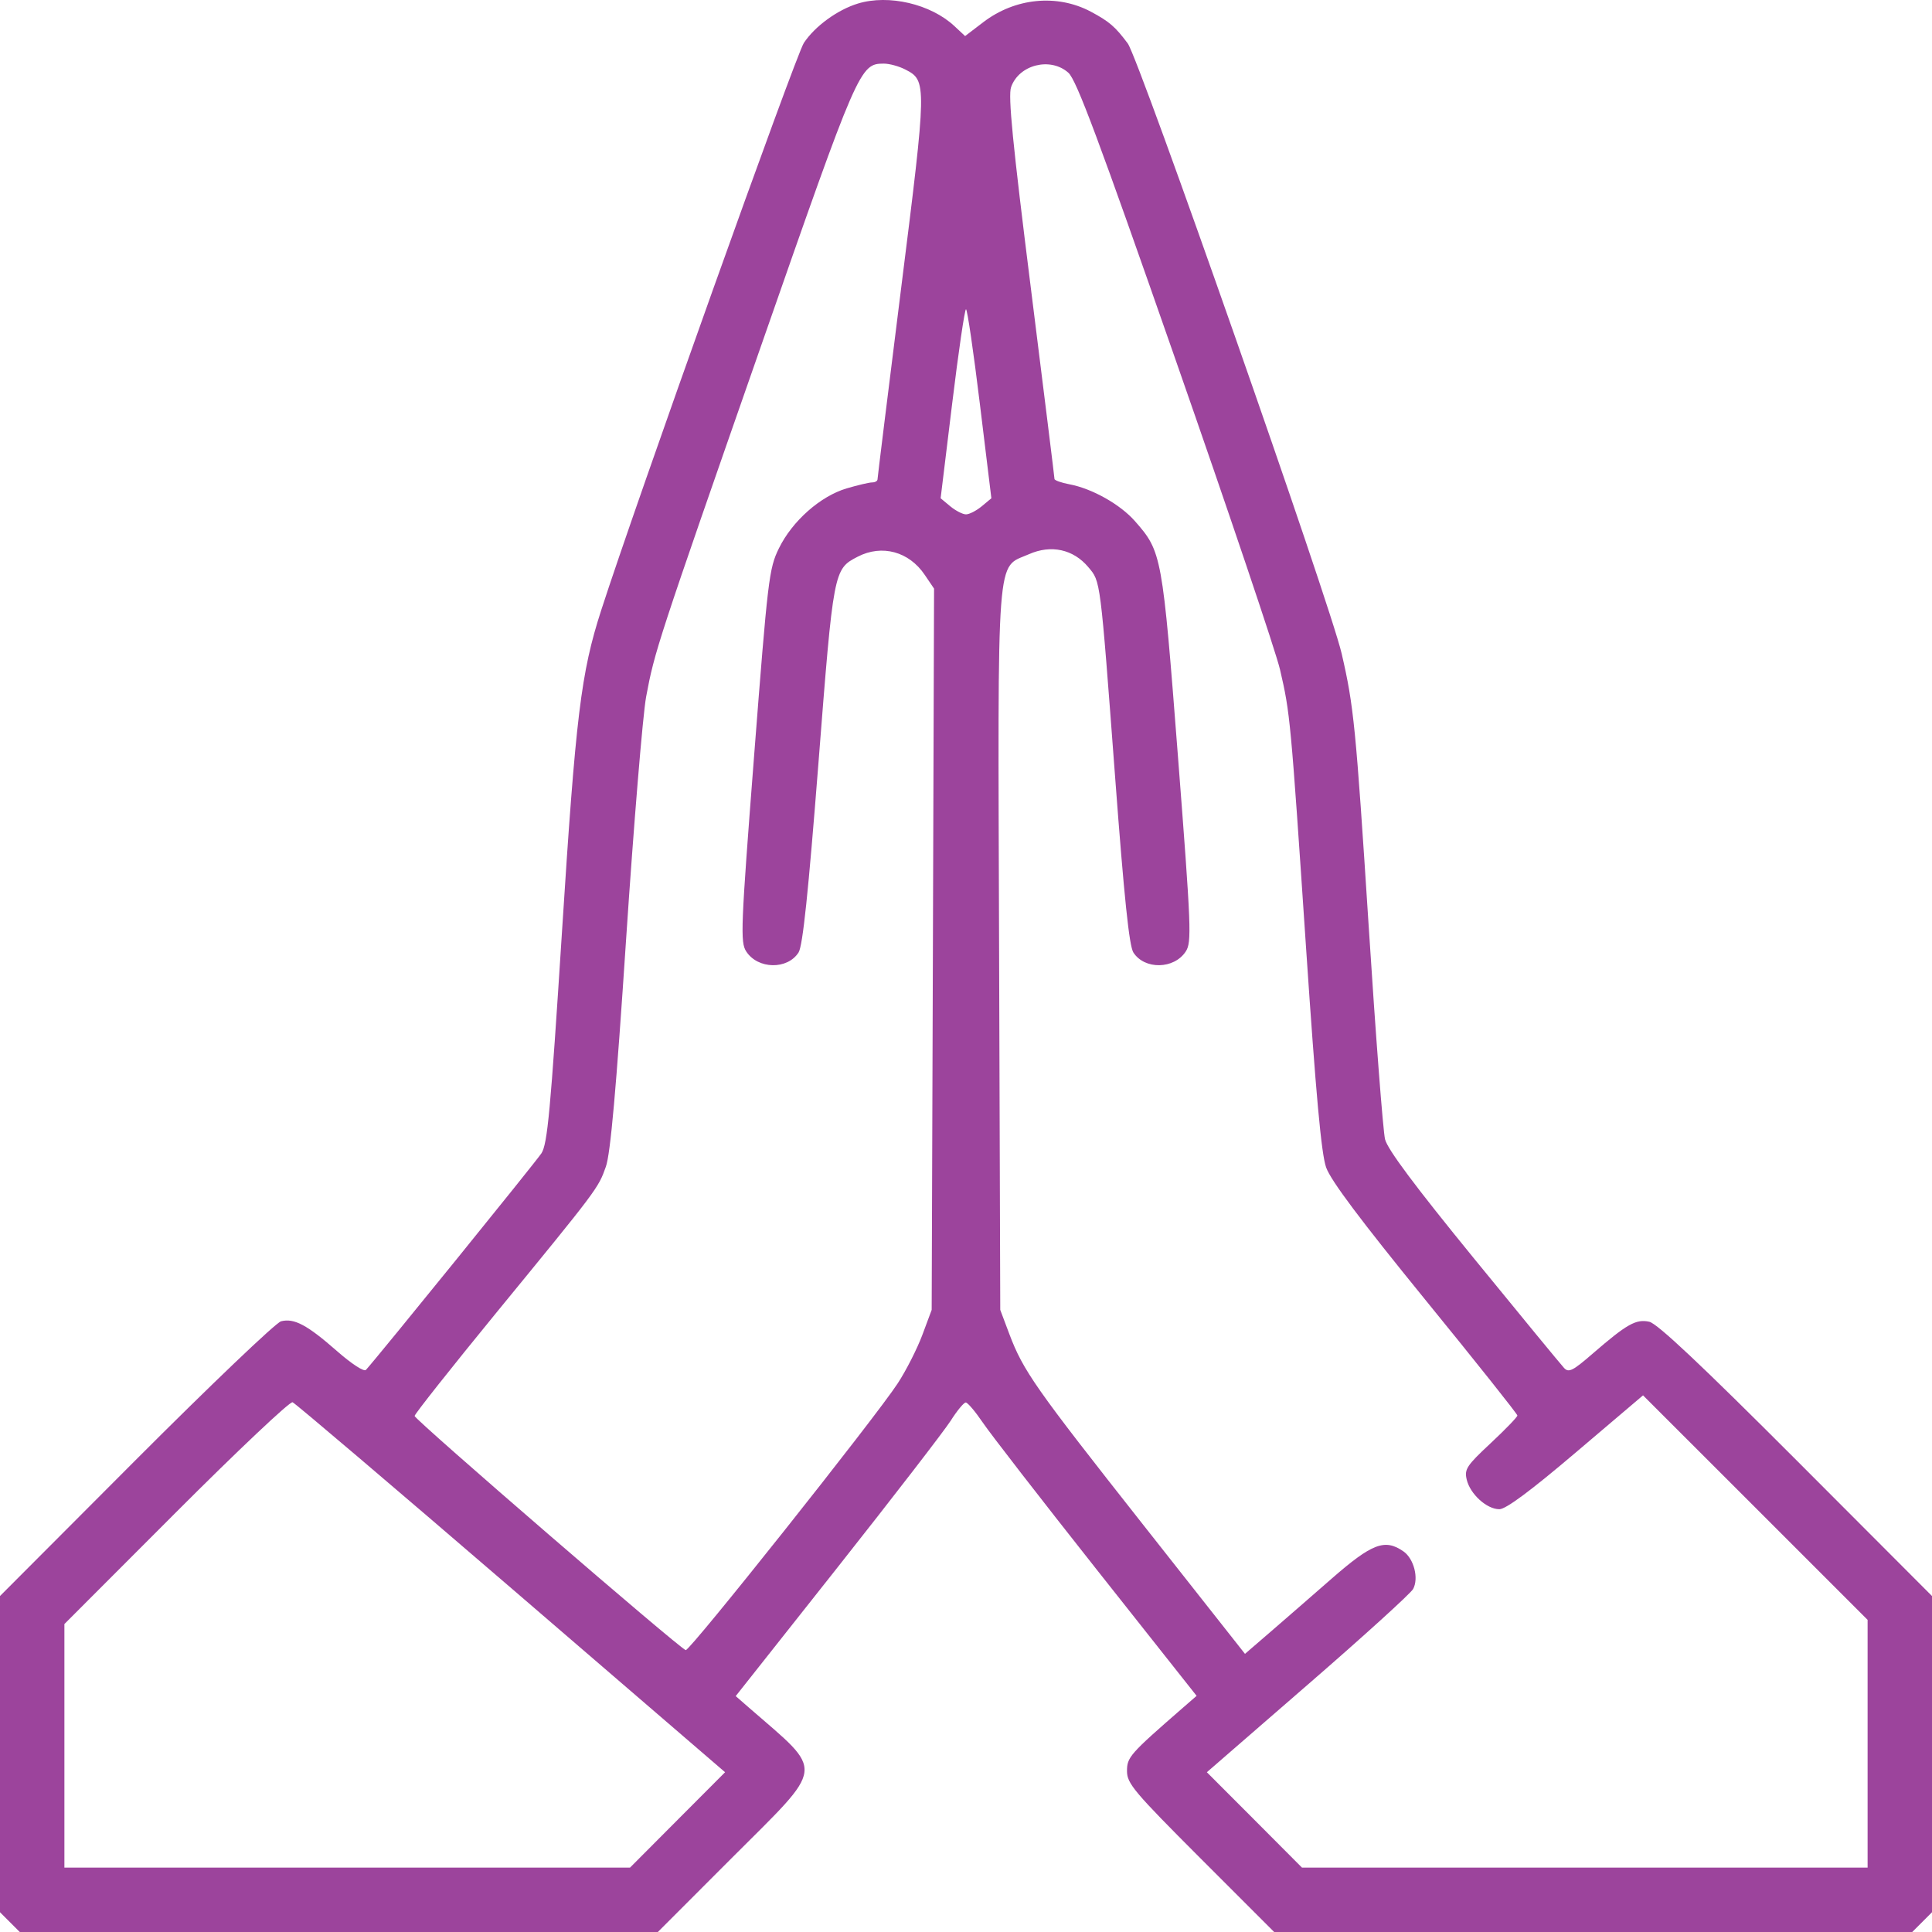 <svg width="30" height="30" viewBox="0 0 30 30" fill="none" xmlns="http://www.w3.org/2000/svg">
<path fill-rule="evenodd" clip-rule="evenodd" d="M13.322 0.055C13.004 0.152 12.653 0.408 12.482 0.667C12.357 0.856 9.868 7.824 9.335 9.477C9.021 10.45 8.941 11.106 8.726 14.476C8.548 17.255 8.501 17.766 8.407 17.909C8.319 18.043 5.88 21.053 5.682 21.272C5.652 21.304 5.459 21.178 5.231 20.978C4.77 20.573 4.567 20.465 4.364 20.517C4.284 20.538 3.27 21.506 2.109 22.669L0 24.783V27.238V29.693L0.153 29.846L0.307 30H5.261H10.215L11.357 28.857C12.832 27.382 12.813 27.546 11.634 26.52L11.424 26.337L13.004 24.34C13.873 23.241 14.664 22.215 14.763 22.06C14.861 21.905 14.966 21.778 14.996 21.778C15.026 21.778 15.145 21.919 15.261 22.09C15.377 22.262 16.171 23.287 17.026 24.368L18.581 26.333L18.368 26.518C17.541 27.238 17.5 27.285 17.5 27.502C17.5 27.694 17.61 27.824 18.642 28.857L19.785 30H24.739H29.693L29.847 29.846L30 29.693V27.238V24.783L27.894 22.673C26.413 21.19 25.735 20.552 25.61 20.524C25.404 20.479 25.264 20.558 24.732 21.018C24.422 21.287 24.359 21.319 24.287 21.242C24.241 21.193 23.609 20.425 22.883 19.535C21.97 18.416 21.546 17.848 21.507 17.691C21.476 17.566 21.361 16.071 21.252 14.368C21.052 11.272 21.022 10.966 20.833 10.148C20.654 9.372 17.688 0.913 17.512 0.675C17.316 0.412 17.224 0.334 16.938 0.181C16.414 -0.097 15.763 -0.033 15.269 0.344L14.986 0.56L14.821 0.406C14.453 0.062 13.8 -0.091 13.322 0.055ZM14.059 1.08C14.394 1.253 14.393 1.29 13.994 4.465C13.792 6.078 13.626 7.418 13.626 7.444C13.625 7.469 13.588 7.491 13.543 7.491C13.497 7.491 13.319 7.533 13.146 7.584C12.738 7.705 12.302 8.091 12.095 8.514C11.941 8.828 11.923 8.984 11.71 11.732C11.502 14.417 11.494 14.631 11.588 14.775C11.769 15.052 12.227 15.06 12.4 14.79C12.465 14.689 12.551 13.865 12.708 11.859C12.943 8.845 12.944 8.838 13.319 8.644C13.695 8.45 14.115 8.564 14.359 8.926L14.504 9.14L14.486 14.74L14.467 20.34L14.322 20.729C14.242 20.943 14.071 21.28 13.941 21.479C13.595 22.01 10.712 25.637 10.648 25.623C10.559 25.603 6.438 22.044 6.438 21.987C6.438 21.958 7.008 21.238 7.705 20.386C9.286 18.456 9.289 18.452 9.408 18.116C9.479 17.917 9.568 16.919 9.722 14.587C9.841 12.799 9.981 11.104 10.033 10.82C10.165 10.112 10.201 10.002 11.819 5.367C13.329 1.041 13.352 0.988 13.725 0.988C13.811 0.988 13.961 1.029 14.059 1.08ZM16.589 1.129C16.715 1.24 17.059 2.163 18.253 5.583C19.082 7.955 19.812 10.121 19.876 10.397C20.034 11.078 20.041 11.155 20.28 14.712C20.434 17.001 20.517 17.916 20.592 18.128C20.664 18.331 21.126 18.947 22.128 20.178C22.917 21.146 23.562 21.957 23.562 21.98C23.562 22.003 23.376 22.196 23.148 22.409C22.774 22.758 22.737 22.814 22.775 22.975C22.828 23.2 23.086 23.435 23.282 23.435C23.383 23.435 23.765 23.152 24.472 22.551L25.513 21.667L27.257 23.41L29 25.153V27.076V29H24.608H20.217L19.479 28.259L18.74 27.519L20.309 26.157C21.172 25.409 21.907 24.741 21.943 24.674C22.033 24.507 21.955 24.204 21.794 24.091C21.505 23.889 21.307 23.964 20.678 24.513C20.353 24.797 19.918 25.176 19.71 25.355L19.332 25.681L17.761 23.689C16.068 21.542 15.89 21.288 15.673 20.715L15.532 20.34L15.514 14.757C15.494 8.434 15.464 8.833 15.979 8.605C16.321 8.454 16.666 8.529 16.898 8.805C17.092 9.036 17.081 8.956 17.317 12.086C17.456 13.94 17.534 14.689 17.599 14.79C17.773 15.06 18.231 15.052 18.412 14.775C18.506 14.631 18.498 14.418 18.291 11.743C18.049 8.613 18.04 8.567 17.624 8.093C17.395 7.832 16.958 7.586 16.606 7.52C16.479 7.496 16.375 7.459 16.374 7.437C16.374 7.415 16.208 6.078 16.006 4.465C15.724 2.222 15.652 1.491 15.7 1.353C15.822 1.004 16.31 0.881 16.589 1.129ZM15.215 6.269L15.394 7.737L15.244 7.862C15.161 7.93 15.052 7.987 15 7.987C14.948 7.987 14.839 7.93 14.756 7.862L14.606 7.737L14.785 6.269C14.883 5.462 14.98 4.802 15 4.802C15.02 4.802 15.117 5.462 15.215 6.269ZM7.939 24.661L11.259 27.519L10.521 28.259L9.783 29H5.392H1V27.109V25.218L2.734 23.482C3.688 22.527 4.502 21.758 4.543 21.774C4.585 21.79 6.112 23.089 7.939 24.661Z" fill="#9C449C"/>
</svg>
